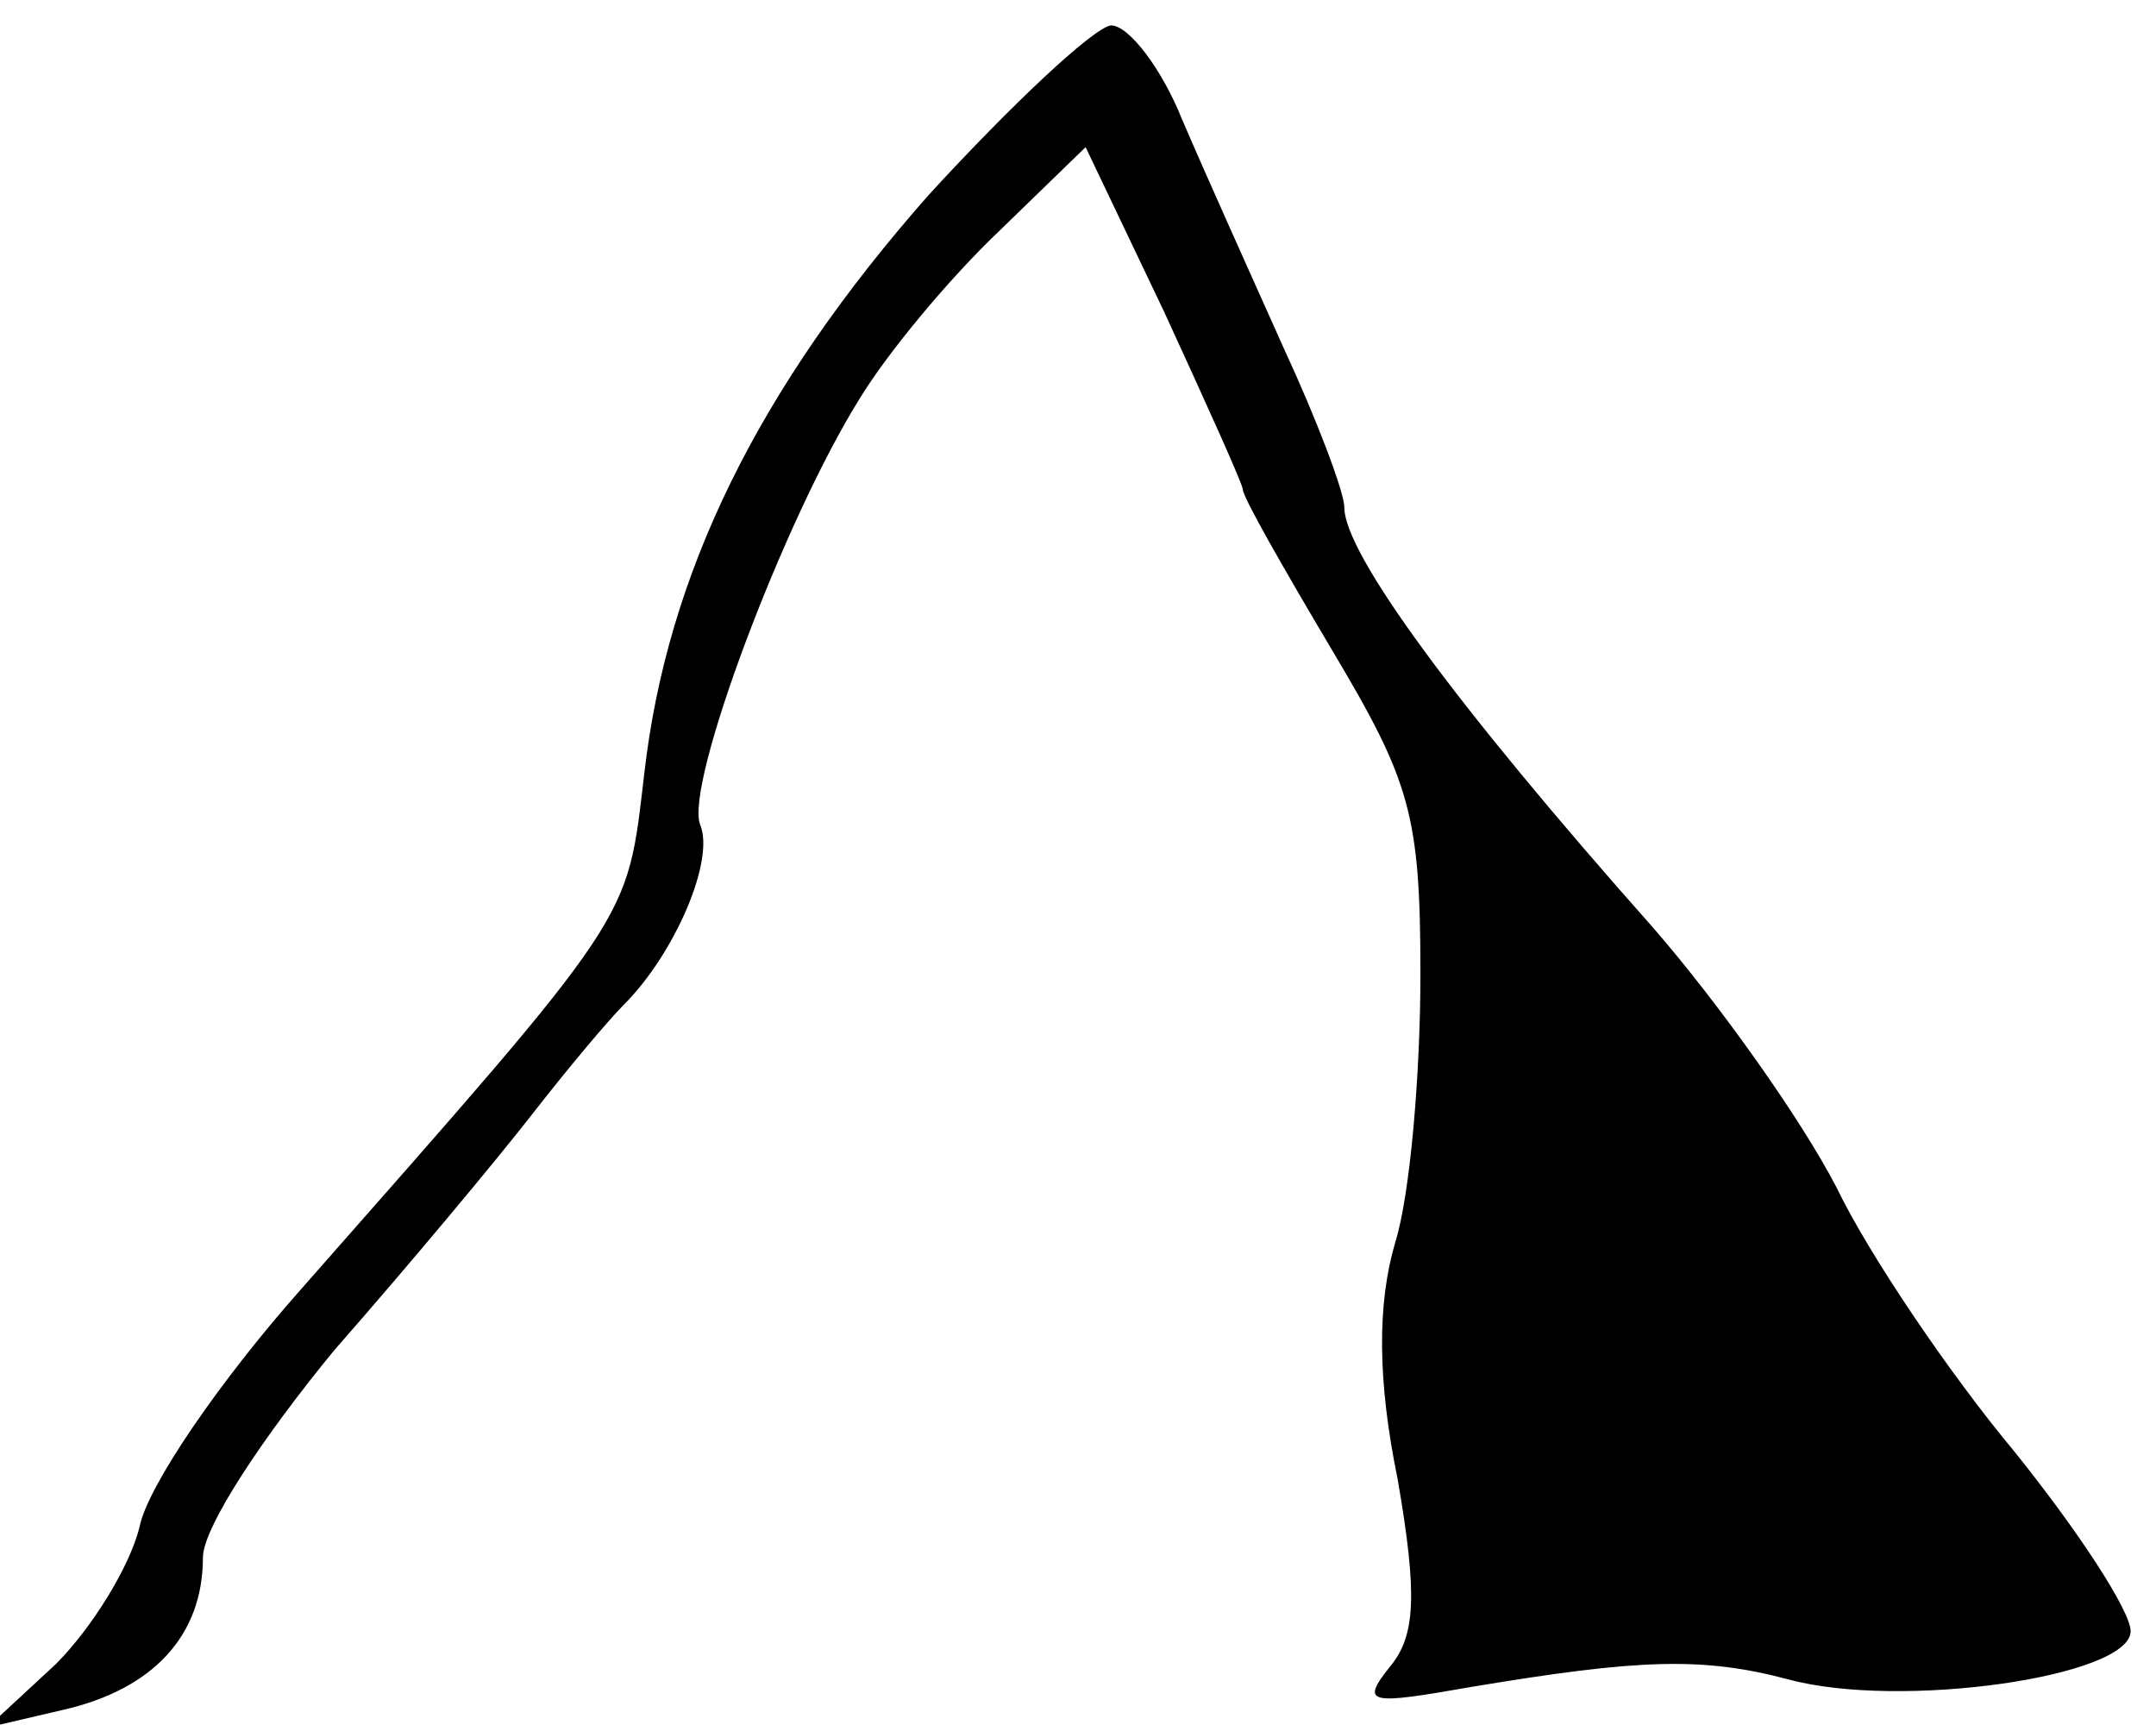 <?xml version="1.0" standalone="no"?>
<!DOCTYPE svg PUBLIC "-//W3C//DTD SVG 20010904//EN"
 "http://www.w3.org/TR/2001/REC-SVG-20010904/DTD/svg10.dtd">
<svg version="1.0" xmlns="http://www.w3.org/2000/svg"
 width="85pt" height="68pt" viewBox="0 0 85 68"
 preserveAspectRatio="xMidYMid meet">
<g transform="translate(0,68) scale(0.1,-0.1)"
fill="#000000" stroke="none">
<path d="M366 603 c-67 -76 -103 -149 -112 -228 -7 -59 -3 -53 -136 -204 -31
-35 -60 -77 -63 -93 -4 -16 -19 -40 -33 -54 l-27 -25 30 7 c35 8 55 29 55 60
0 12 24 48 52 82 29 33 64 75 78 93 14 18 30 37 36 43 20 20 36 57 30 71 -6
16 33 120 63 168 11 18 35 47 55 66 l34 33 31 -65 c17 -37 31 -68 31 -70 0 -3
16 -31 35 -63 31 -52 35 -65 35 -128 0 -39 -4 -87 -10 -106 -7 -24 -7 -54 1
-93 8 -46 7 -62 -3 -74 -12 -15 -8 -15 32 -8 66 11 91 12 125 3 44 -12 135 1
135 19 0 8 -21 40 -46 71 -25 30 -57 77 -70 104 -14 27 -46 72 -72 102 -79 89
-122 148 -122 166 0 6 -11 35 -24 63 -13 29 -31 69 -40 90 -8 20 -21 37 -28
37 -7 -1 -39 -31 -72 -67z"/>
</g>
</svg>

